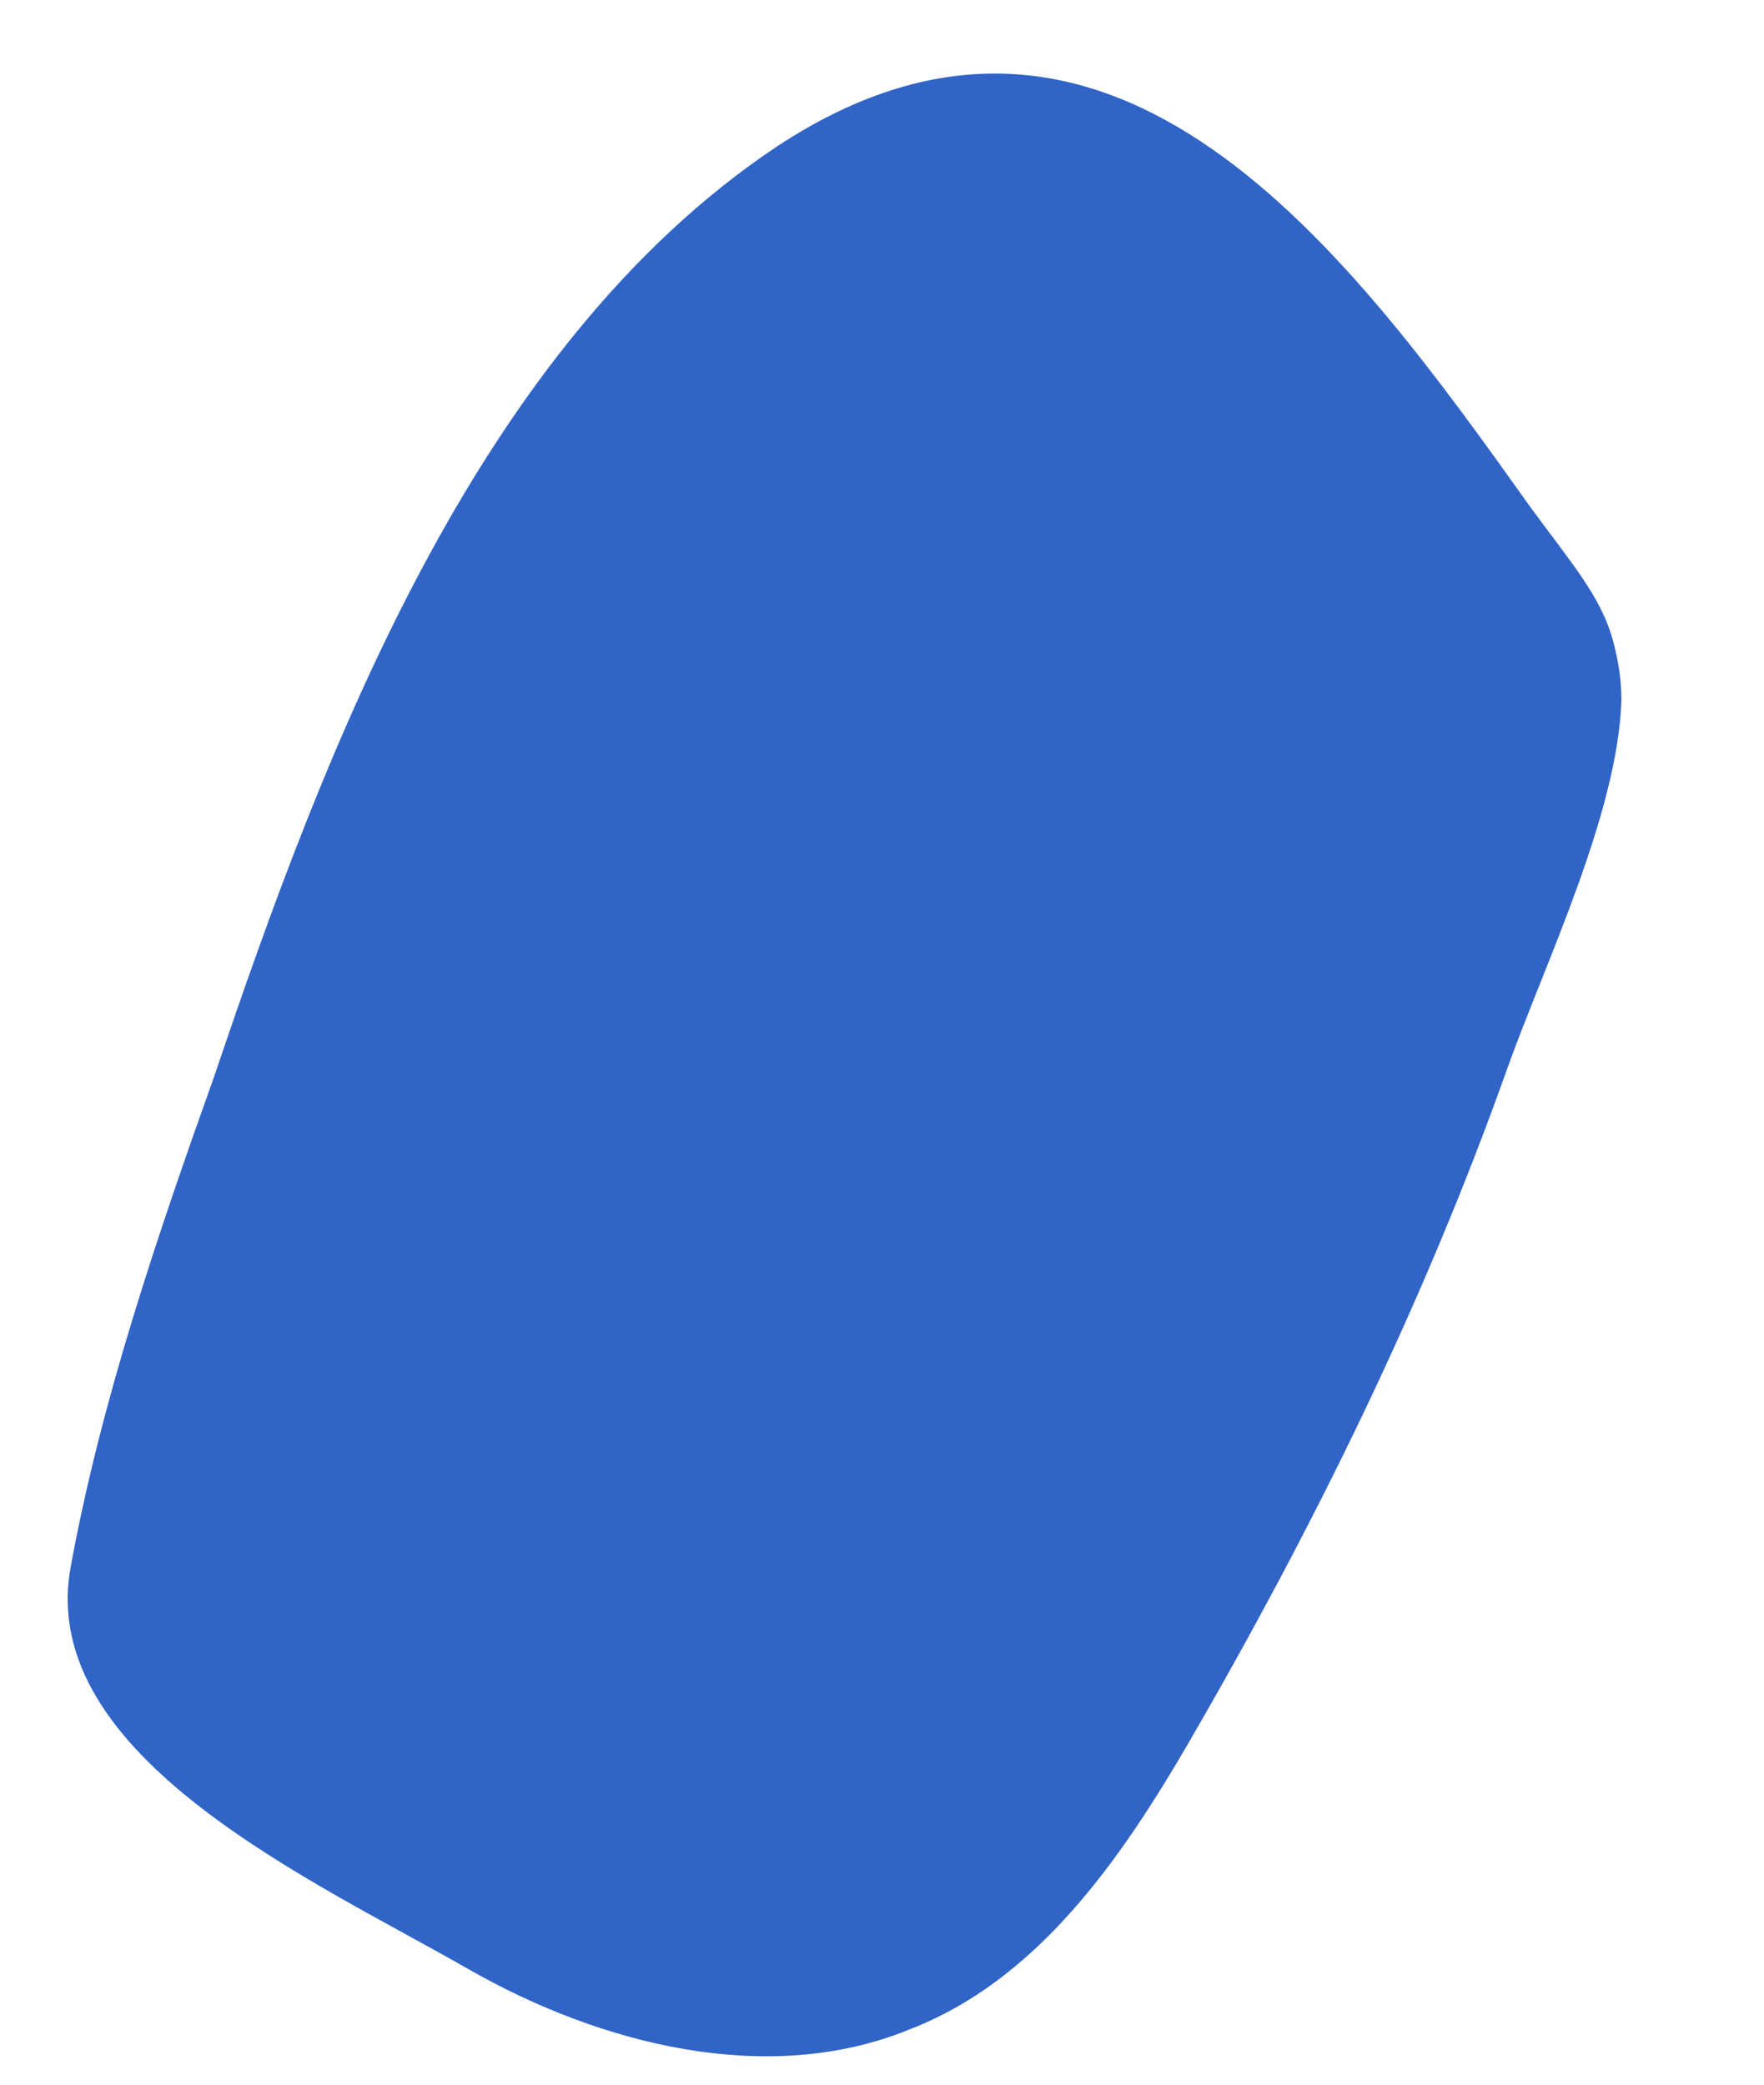 <?xml version="1.0" encoding="UTF-8" standalone="no"?><svg width='11' height='13' viewBox='0 0 11 13' fill='none' xmlns='http://www.w3.org/2000/svg'>
<path d='M10.063 4.013C10.087 4.107 10.111 4.225 10.111 4.367C10.087 5.076 9.638 5.997 9.401 6.658C8.881 8.123 8.195 9.517 7.415 10.863C6.989 11.595 6.469 12.351 5.665 12.658C4.79 13.013 3.75 12.753 2.922 12.28C1.977 11.737 0.227 10.958 0.44 9.776C0.629 8.737 0.984 7.698 1.338 6.706C2.024 4.674 2.97 2.17 4.838 0.918C6.942 -0.476 8.432 1.603 9.543 3.162C9.803 3.517 9.992 3.729 10.063 4.013Z' fill='#3064C7'/>
</svg>
